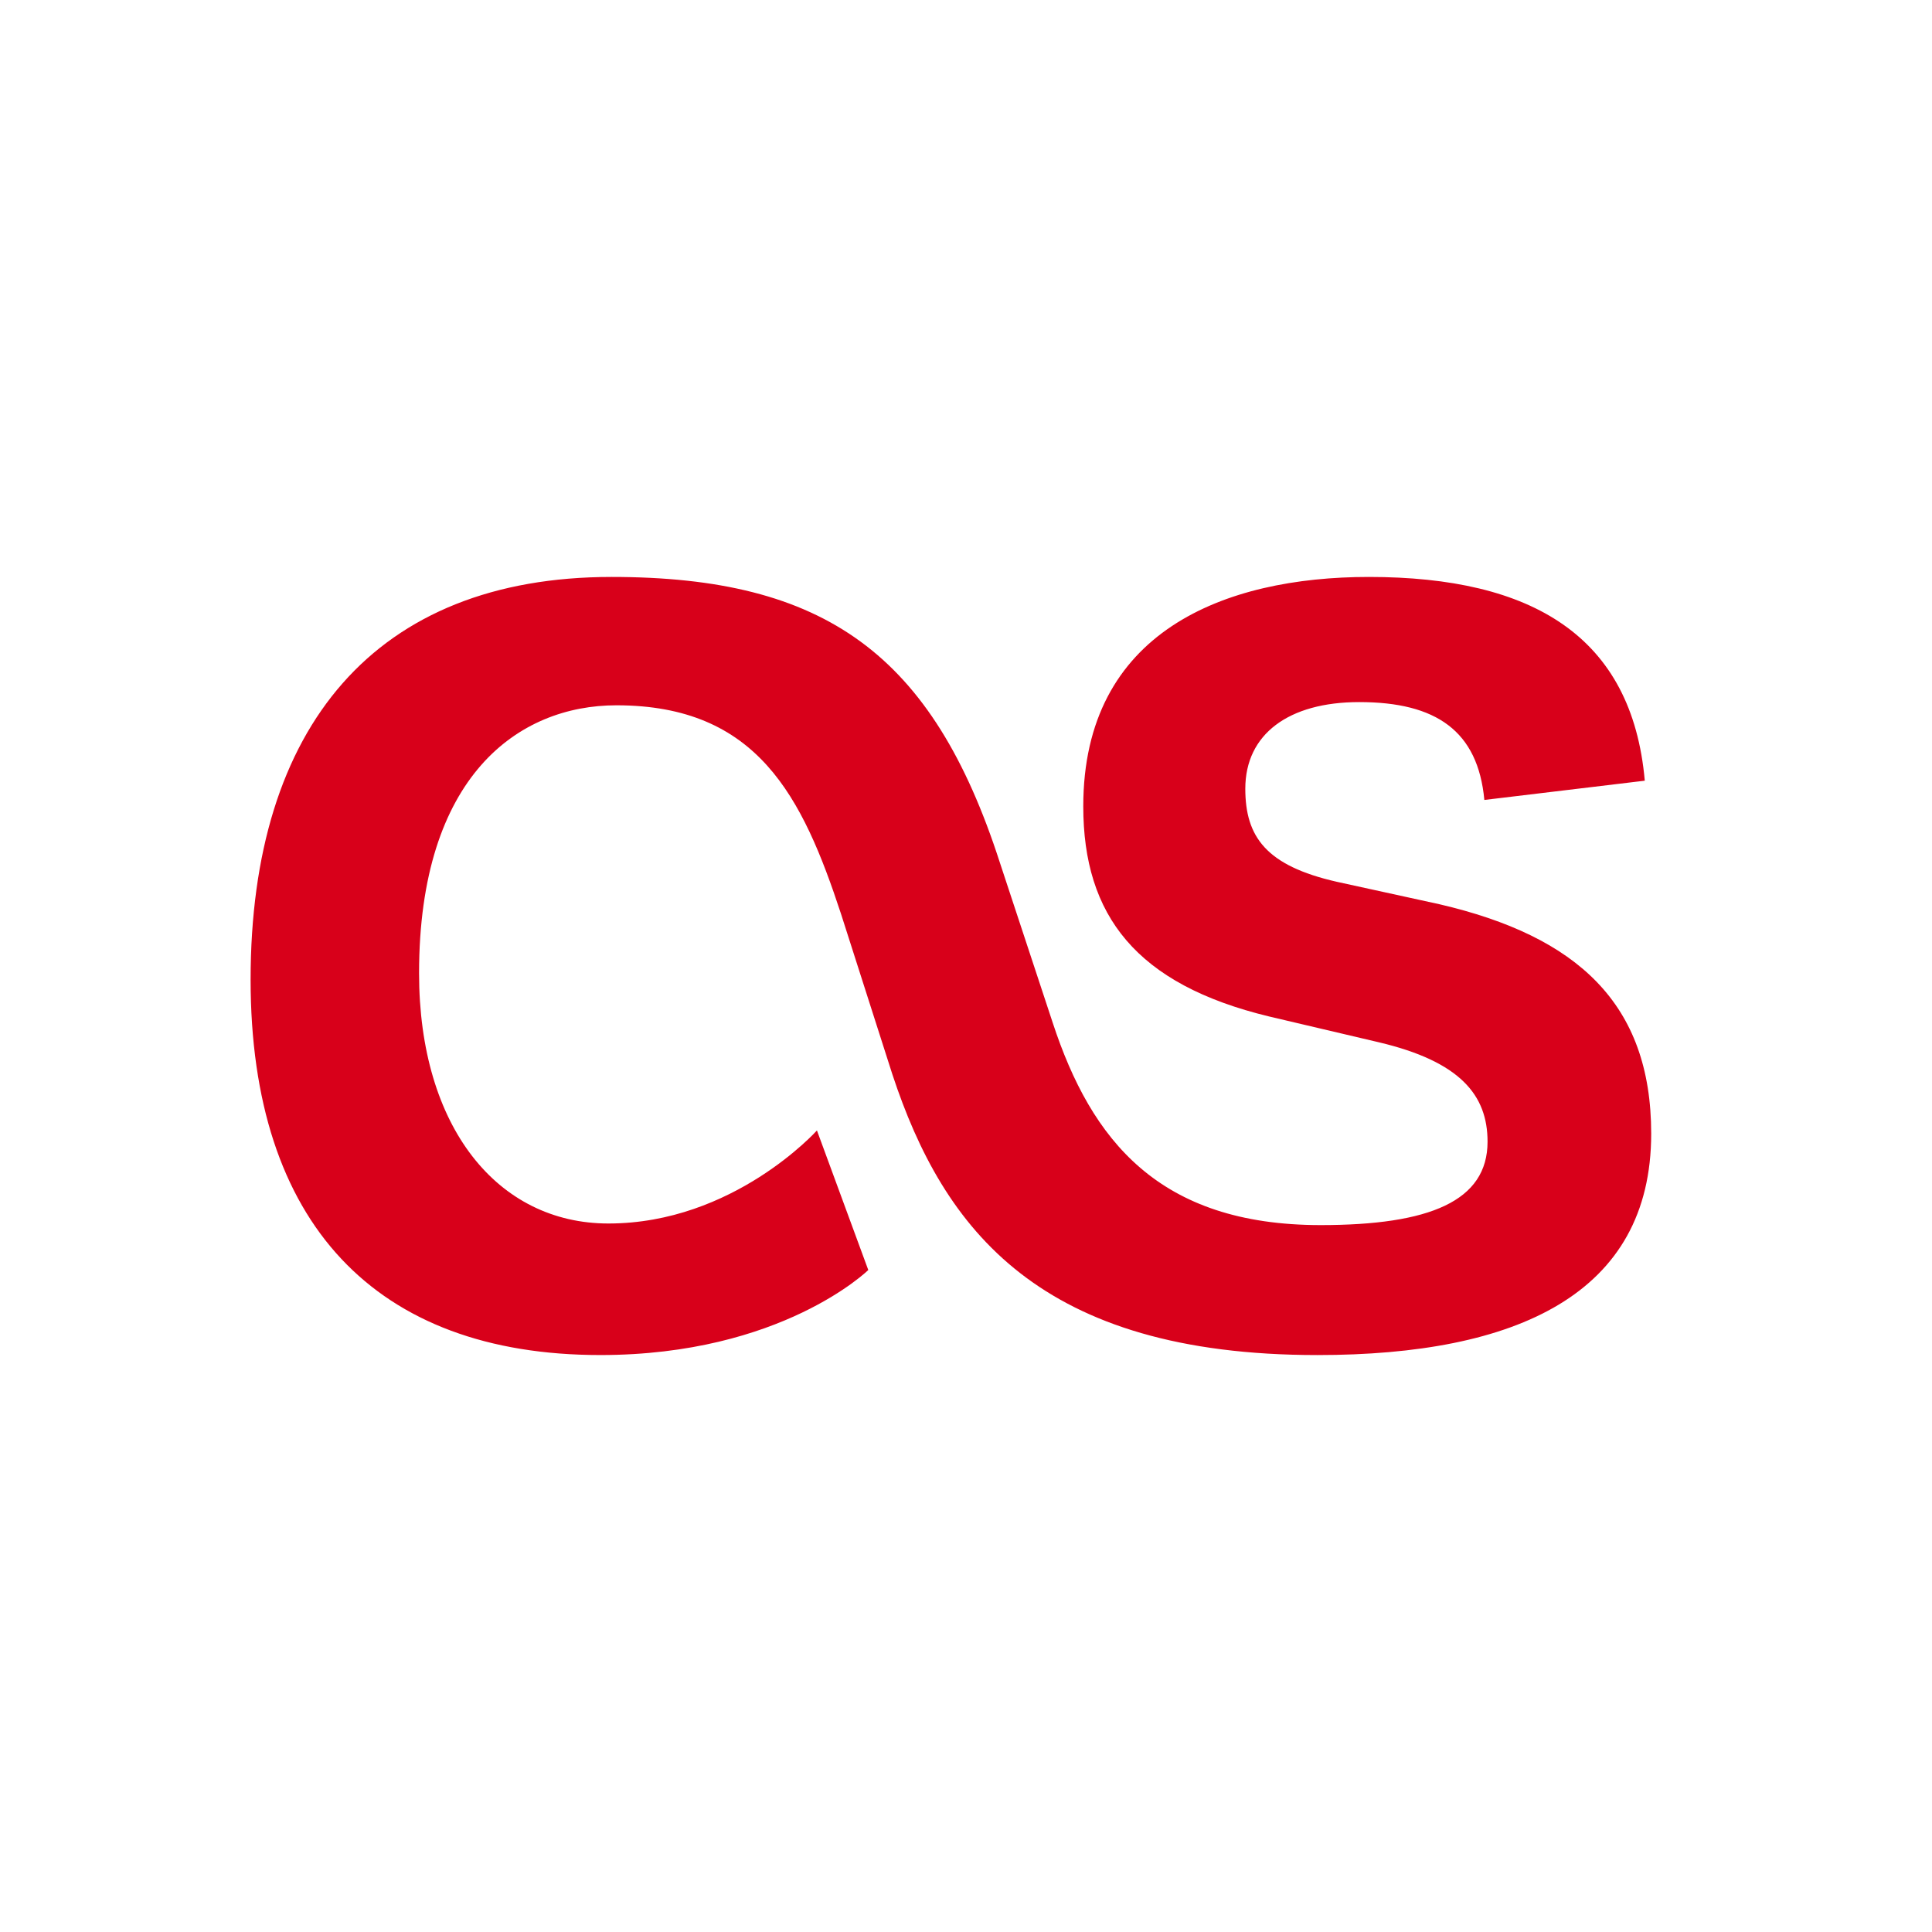 <svg xmlns="http://www.w3.org/2000/svg" id="lastfm" viewBox="0 0 512 512">
  <path fill="#D8001A" d="M230.104 336.568l-13.607-36.988c0 0-22.11 24.66-55.268 24.66 -29.341 0-50.172-25.512-50.172-66.328 0-52.293 26.359-71.001 52.297-71.001 37.412 0 49.316 24.234 59.522 55.273l13.607 42.518c13.603 41.236 39.113 74.402 112.666 74.402 52.727 0 88.437-16.155 88.437-58.672 0-34.438-19.56-52.297-56.125-60.802l-27.209-5.951c-18.707-4.252-24.233-11.906-24.233-24.659 0-14.456 11.478-22.96 30.189-22.96 20.406 0 31.458 7.653 33.162 25.935l42.516-5.103c-3.402-38.263-29.761-53.996-73.127-53.996 -38.266 0-75.68 14.456-75.68 60.799 0 28.912 14.029 47.197 49.315 55.697l28.916 6.801c21.683 5.104 28.908 14.031 28.908 26.363 0 15.73-15.305 22.107-44.218 22.107 -42.941 0-60.794-22.534-70.999-53.574l-14.032-42.513c-17.854-55.271-46.342-75.68-102.892-75.68 -62.499-0.001-95.663 39.538-95.663 106.715 0 64.628 33.164 99.489 92.689 99.489C207.141 359.1 230.104 336.568 230.104 336.568L230.104 336.568z"/>
</svg>
